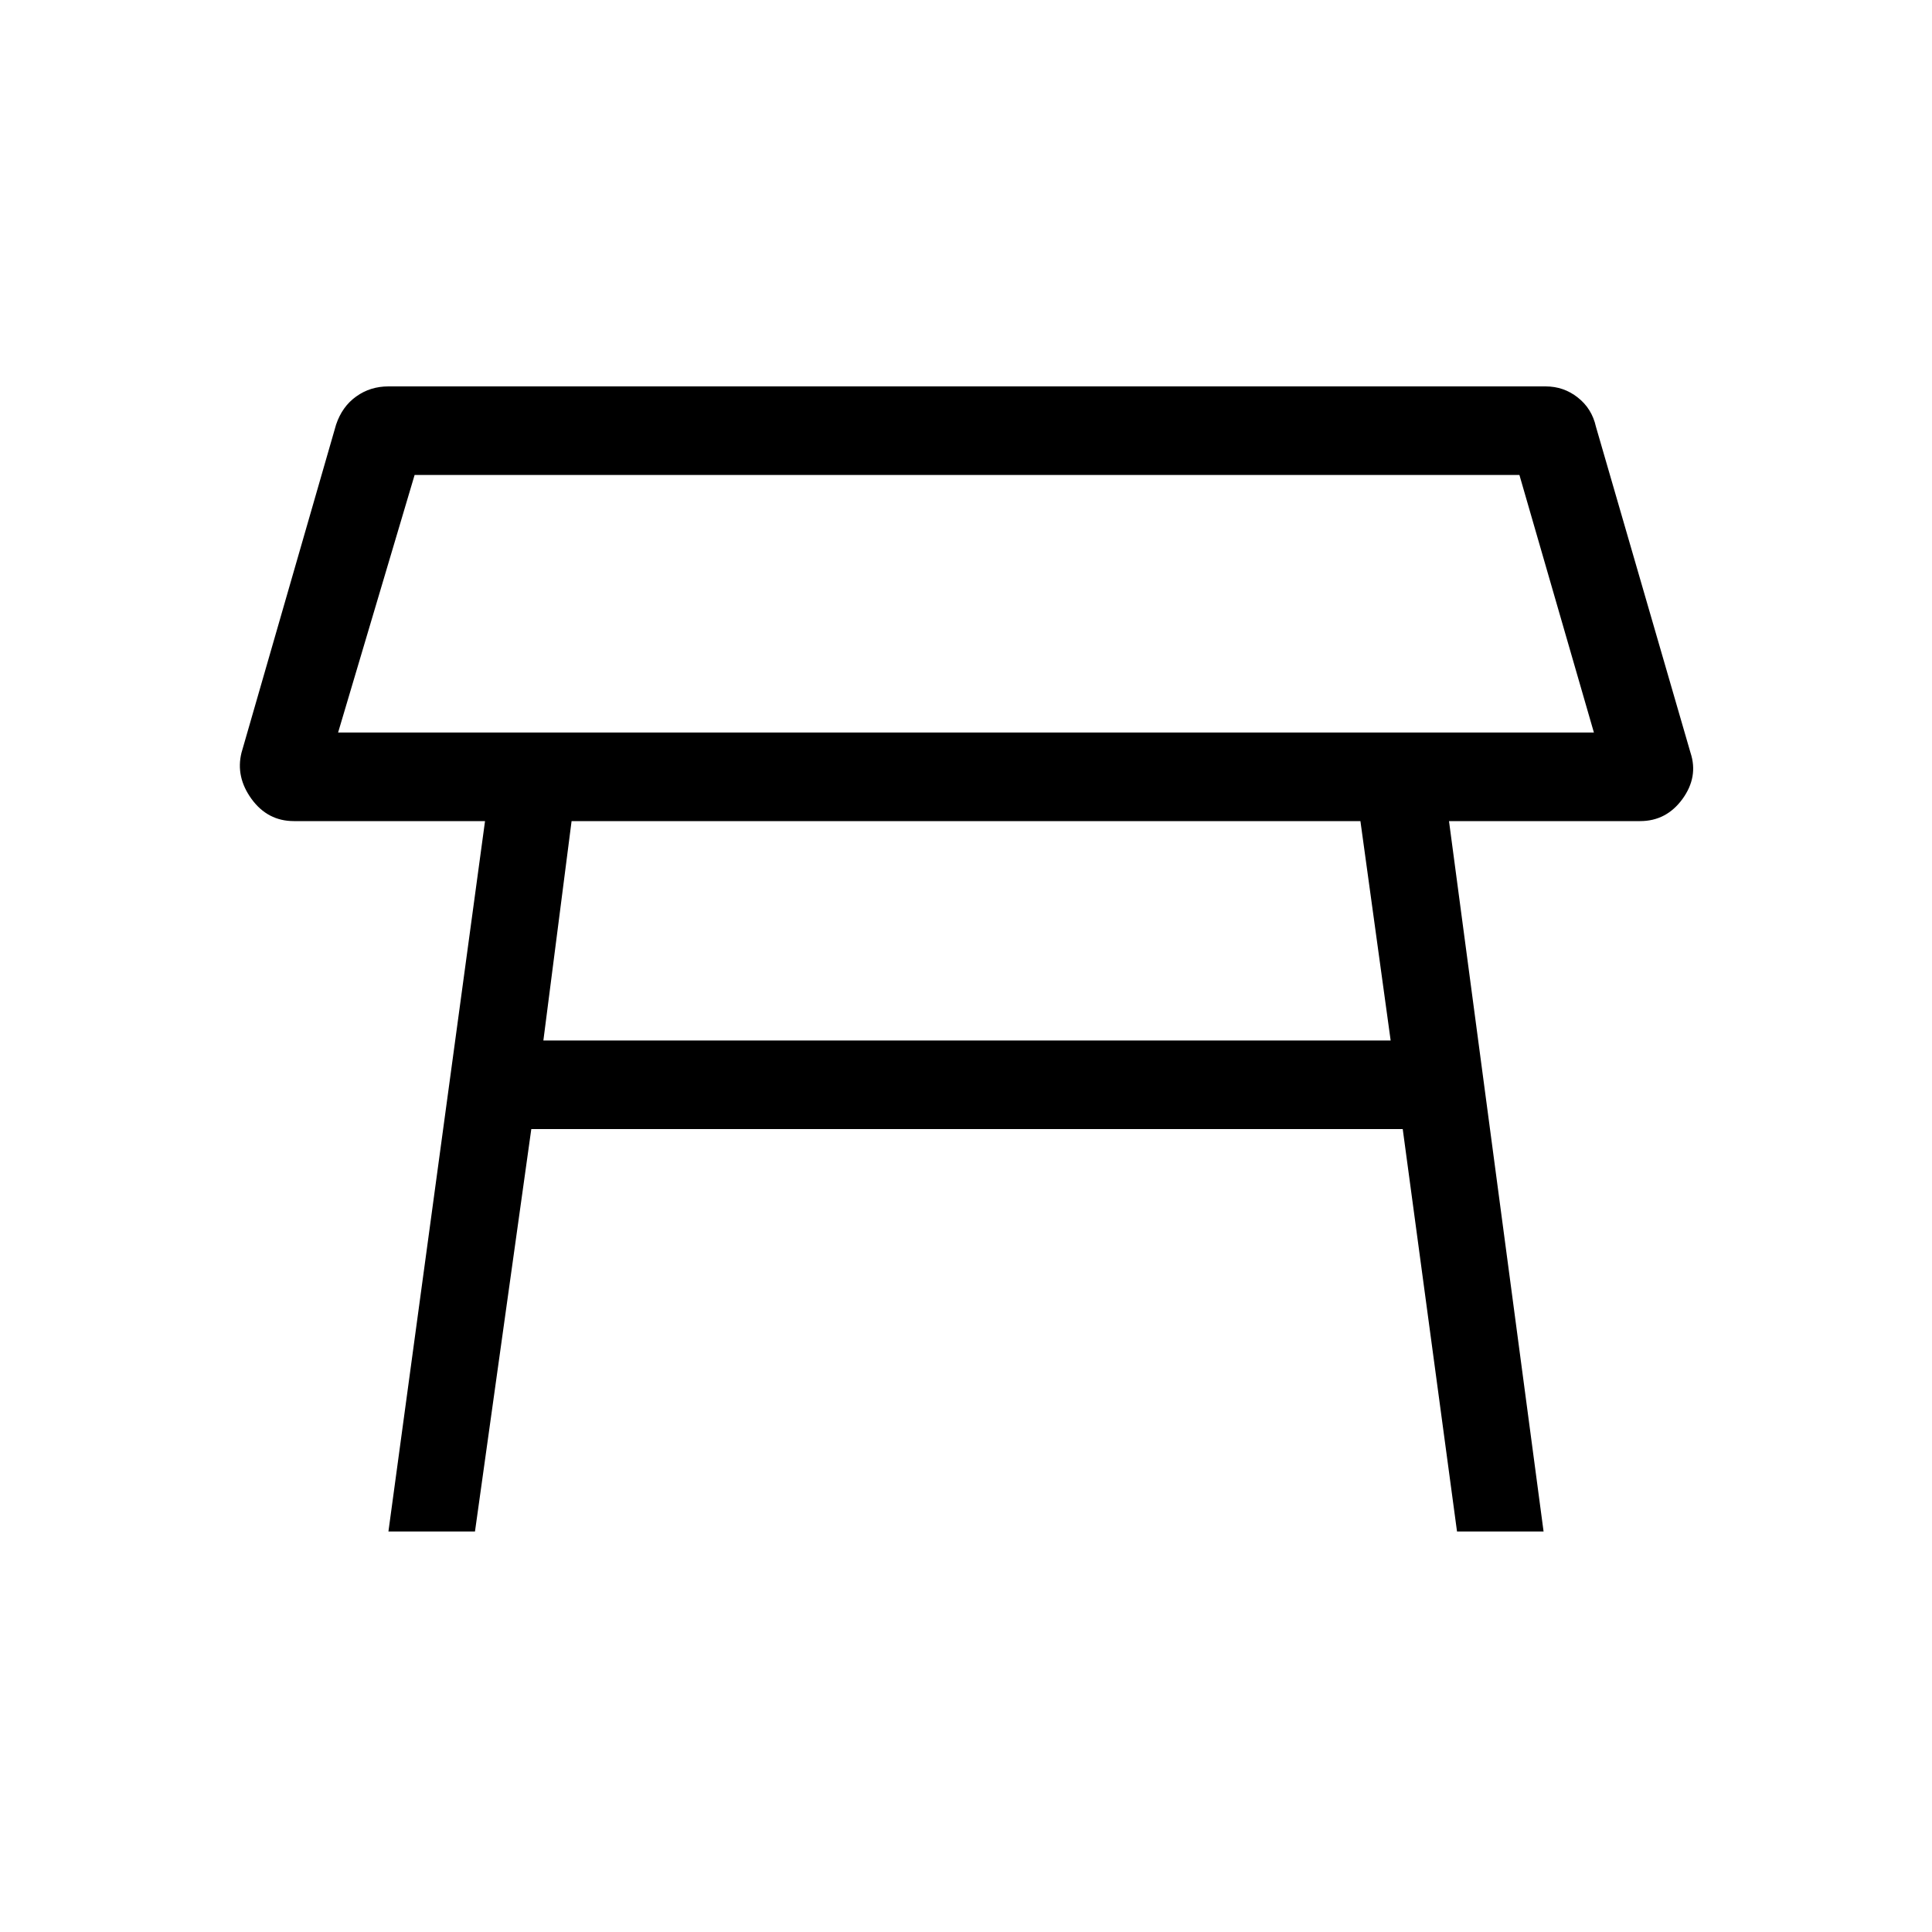 <svg xmlns="http://www.w3.org/2000/svg" height="20" width="20"><path d="M3.5 7.583h13l-.771-2.666H4.292ZM10 6.25Zm4.083 2.25H5.917l-.292 2.271h8.771ZM4.021 15.854l1-7.354H3.042q-.271 0-.438-.229-.166-.229-.104-.479l.979-3.396q.063-.188.209-.292Q3.833 4 4.021 4H16q.188 0 .333.115.146.114.188.302l.979 3.375q.083.25-.083.479-.167.229-.438.229H15l.979 7.354h-.896l-.562-4.166H5.5l-.583 4.166Z"/></svg>